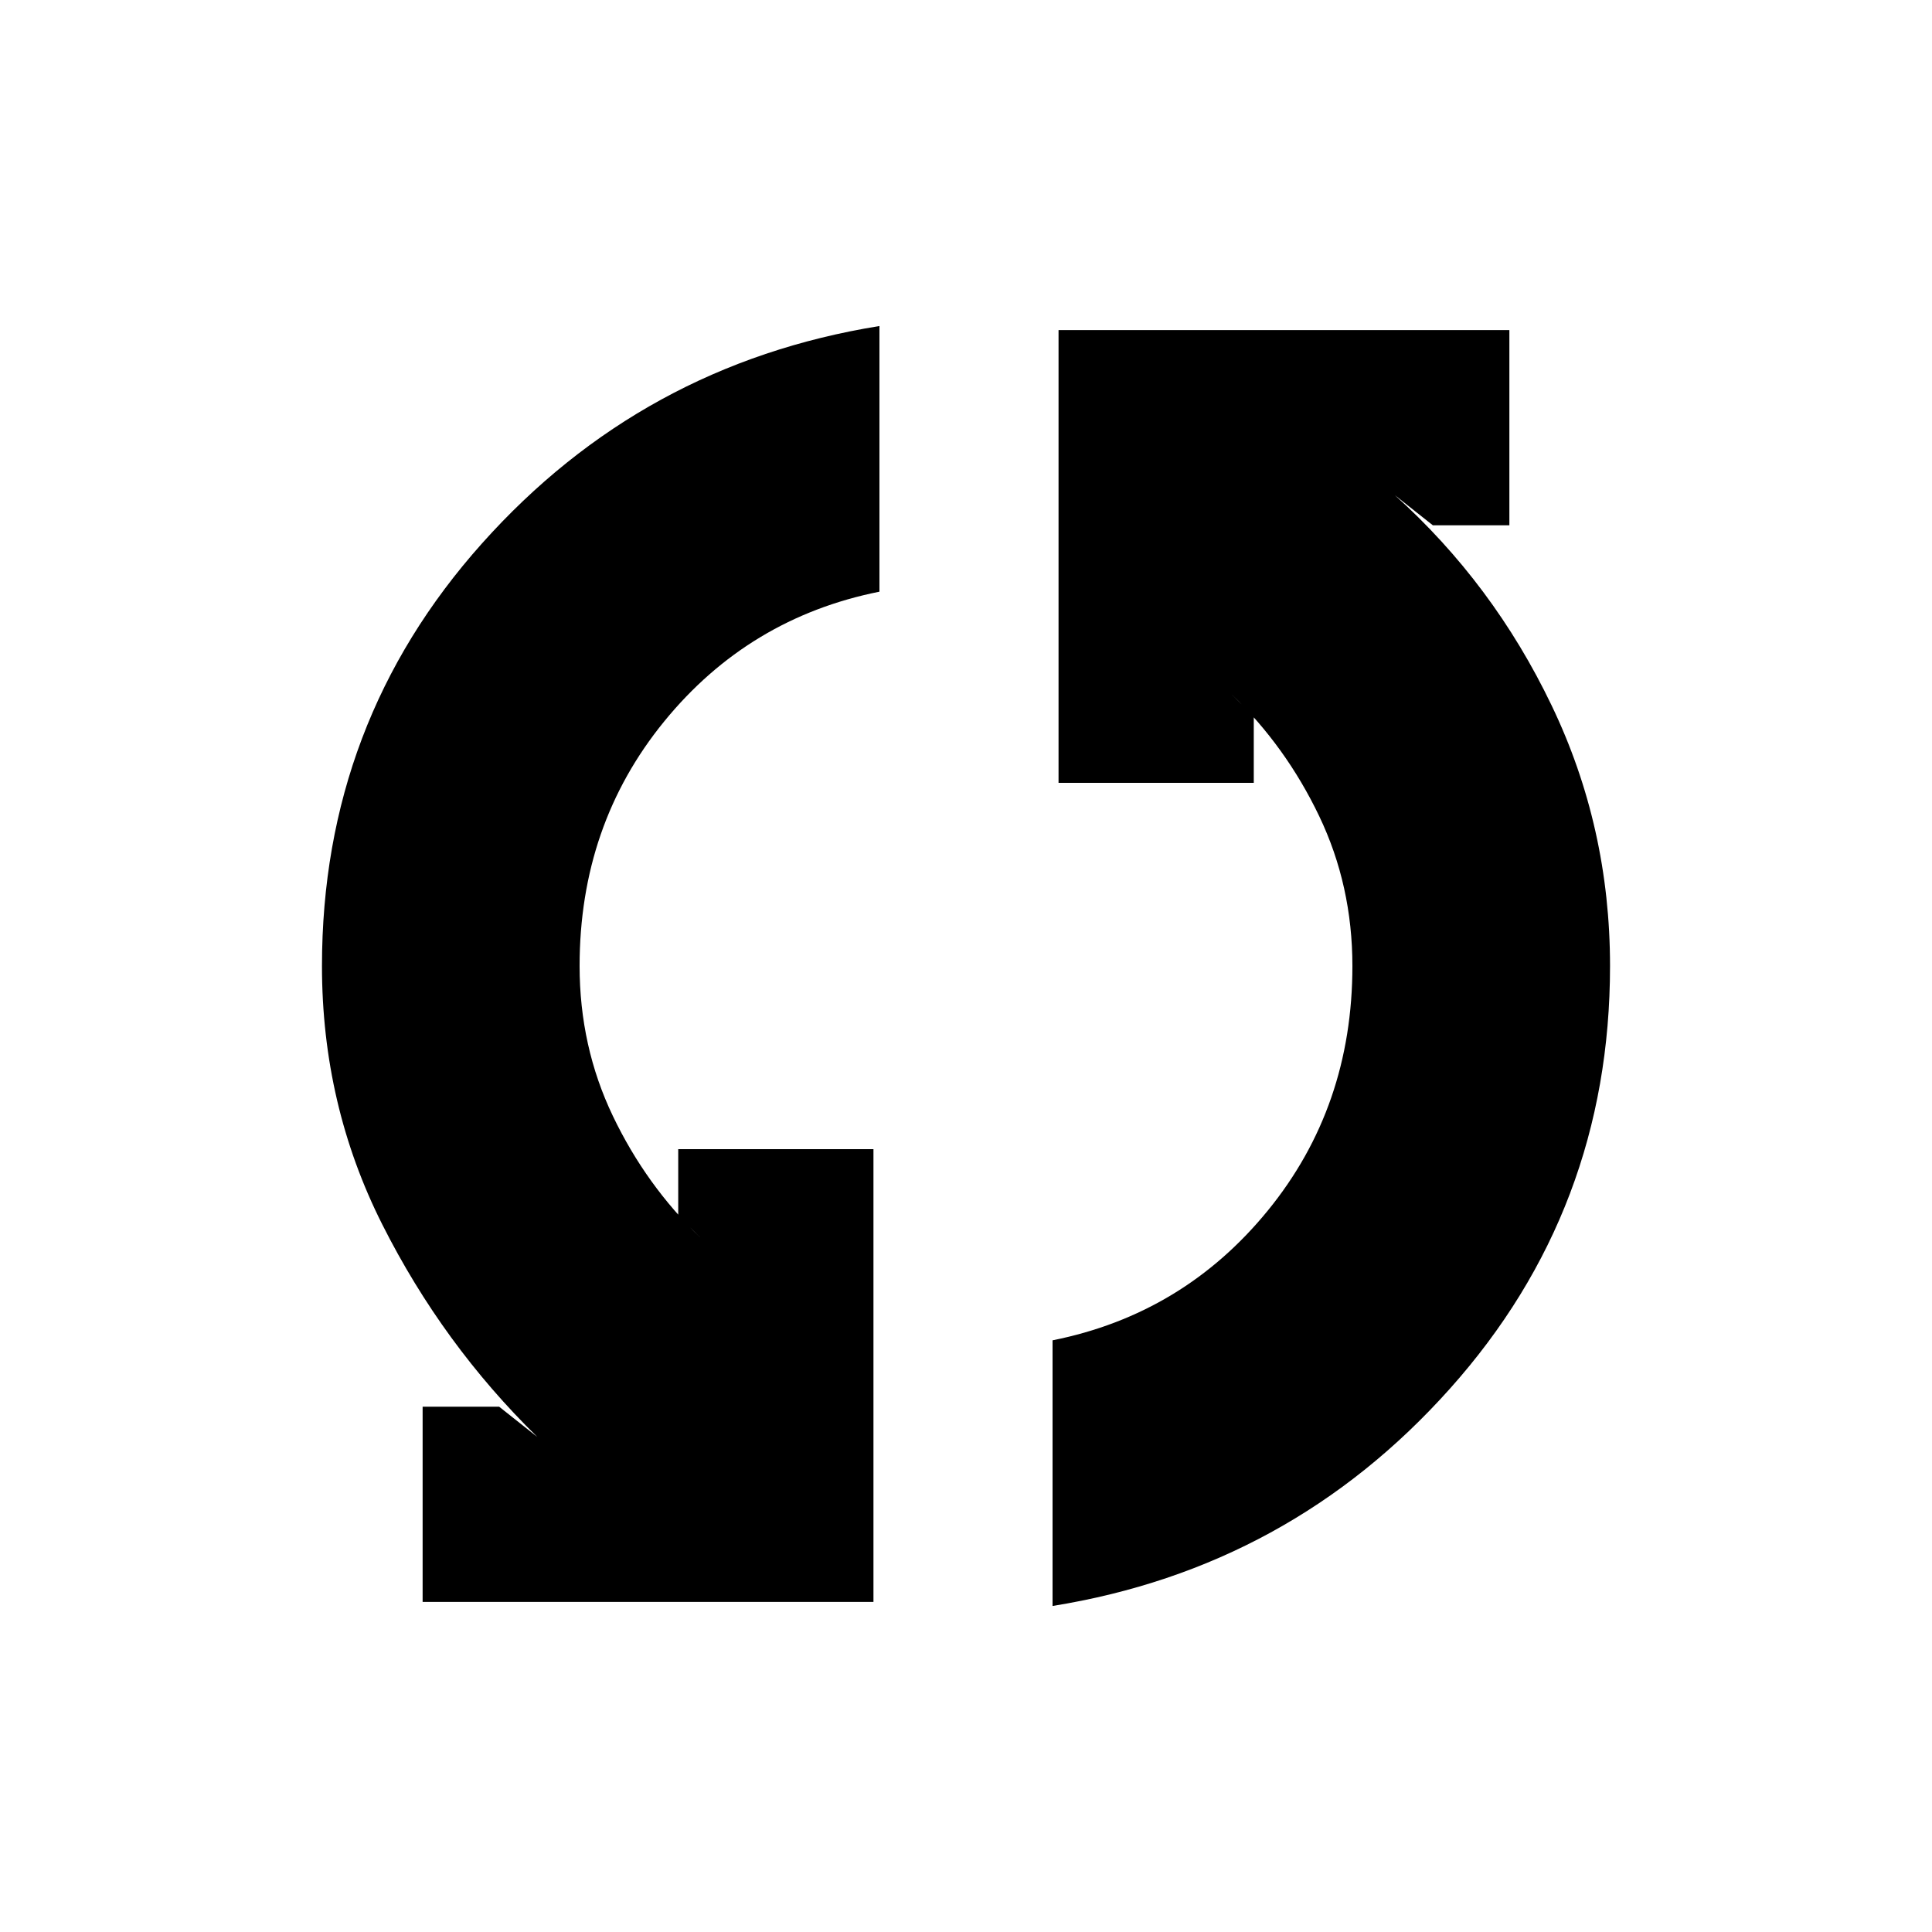 <svg xmlns="http://www.w3.org/2000/svg" height="20" width="20"><path d="M4.375 16.583v-2.021h.792l.395.313q-.979-.958-1.604-2.198-.625-1.239-.625-2.677 0-2.521 1.657-4.375 1.656-1.854 4.114-2.25v2.75q-1.354.271-2.229 1.344T6 10q0 .833.344 1.552.344.719.906 1.26l-.229-.229v-.687h2.021v4.687Zm6.521.042v-2.75q1.354-.271 2.229-1.344T14 10q0-.833-.344-1.552-.344-.719-.906-1.26l.229.229v.687h-2.021V3.417h4.667v2.021h-.792l-.395-.313q1.02.917 1.624 2.177.605 1.26.605 2.698 0 2.521-1.657 4.375-1.656 1.854-4.114 2.25Z"/></svg>